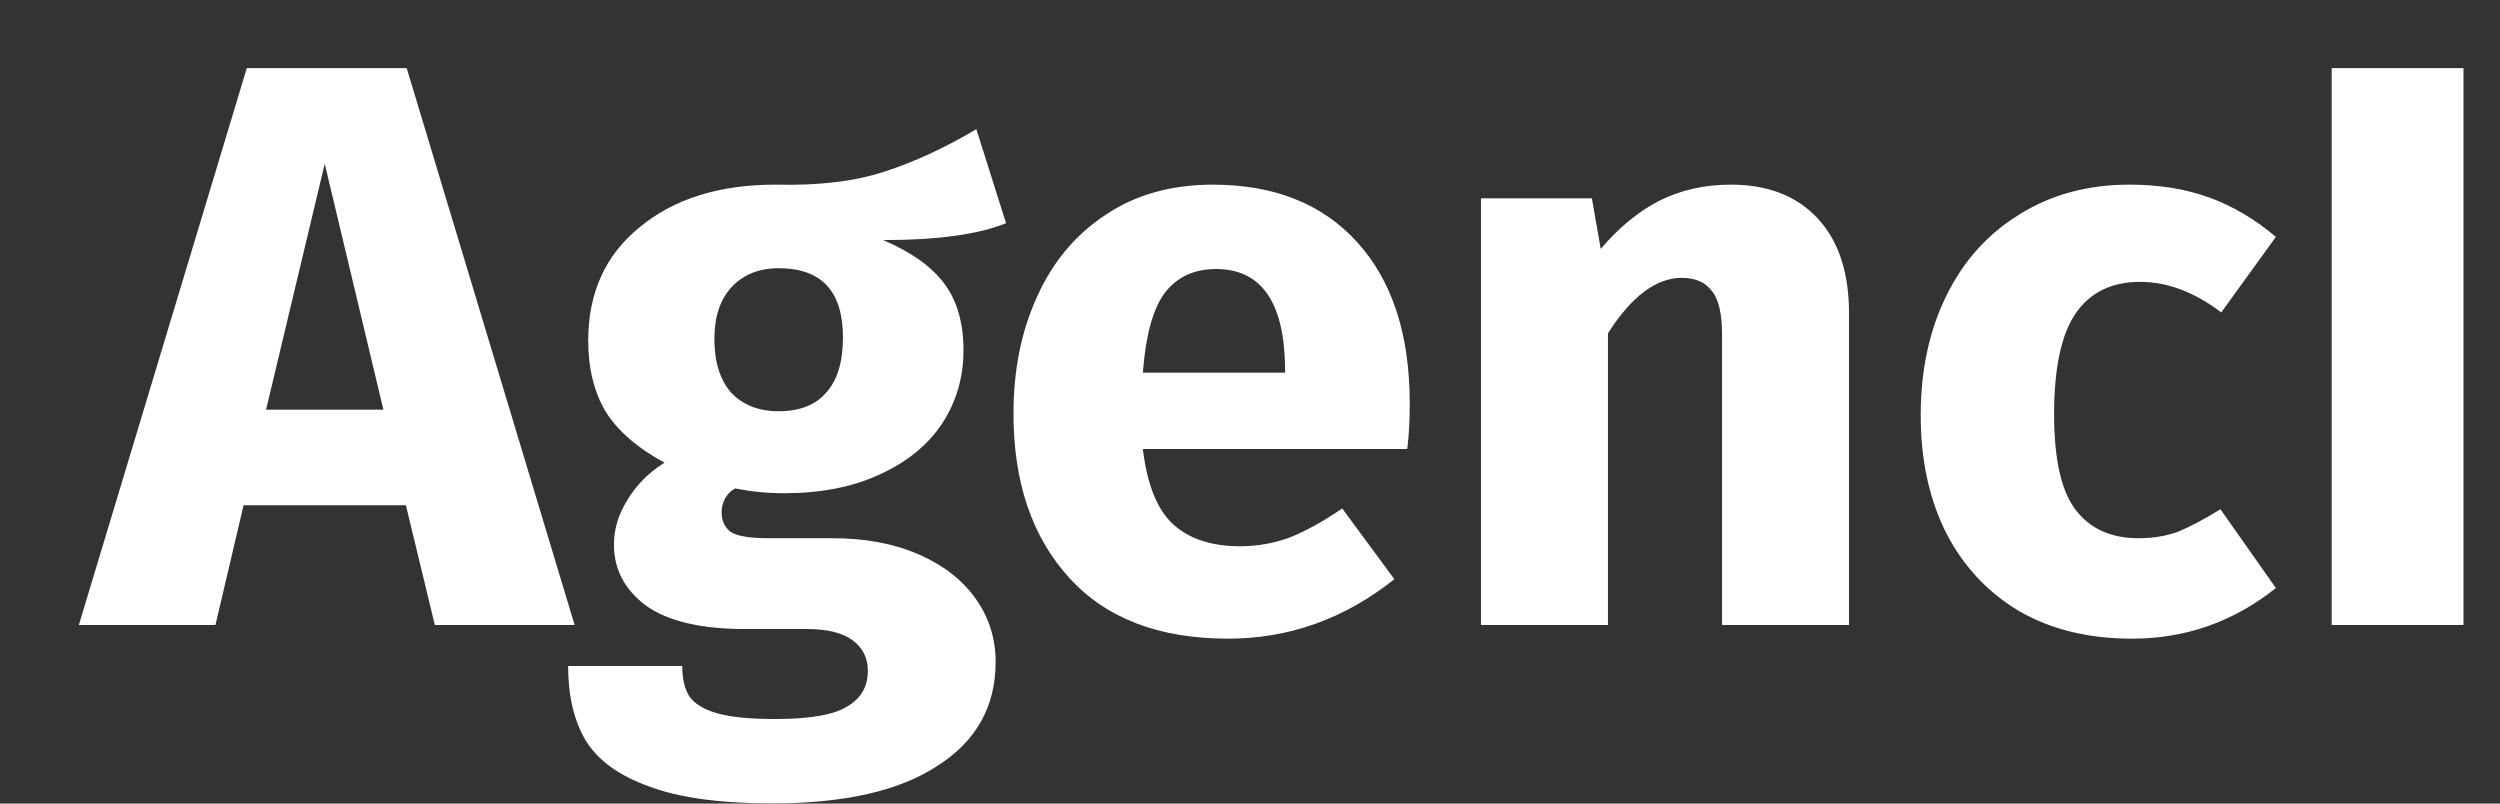 <svg width="28" height="9" viewBox="0 0 28 9" fill="none" xmlns="http://www.w3.org/2000/svg">
<rect x="0" y="0" width="28" height="9" fill="#333333" stroke="none"/>
<path d="M4.87 7L4.546 5.659H2.728L2.413 7H0.883L2.764 0.763H4.555L6.436 7H4.87ZM2.98 4.588H4.294L3.637 1.834L2.98 4.588ZM11.268 2.5C10.956 2.626 10.497 2.689 9.891 2.689C10.203 2.821 10.431 2.983 10.575 3.175C10.719 3.367 10.791 3.616 10.791 3.922C10.791 4.228 10.71 4.504 10.548 4.75C10.386 4.99 10.152 5.179 9.846 5.317C9.546 5.455 9.192 5.524 8.784 5.524C8.592 5.524 8.409 5.506 8.235 5.47C8.187 5.494 8.148 5.533 8.118 5.587C8.094 5.635 8.082 5.686 8.082 5.74C8.082 5.83 8.115 5.902 8.181 5.956C8.253 6.004 8.394 6.028 8.604 6.028H9.324C9.69 6.028 10.011 6.088 10.287 6.208C10.563 6.328 10.776 6.493 10.926 6.703C11.076 6.913 11.151 7.15 11.151 7.414C11.151 7.912 10.935 8.299 10.503 8.575C10.077 8.857 9.459 8.998 8.649 8.998C8.067 8.998 7.608 8.935 7.272 8.809C6.936 8.689 6.699 8.518 6.561 8.296C6.429 8.074 6.363 7.795 6.363 7.459H7.641C7.641 7.603 7.668 7.717 7.722 7.801C7.782 7.885 7.887 7.948 8.037 7.99C8.187 8.032 8.403 8.053 8.685 8.053C9.075 8.053 9.345 8.005 9.495 7.909C9.645 7.819 9.72 7.687 9.72 7.513C9.72 7.369 9.663 7.255 9.549 7.171C9.435 7.087 9.264 7.045 9.036 7.045H8.343C7.851 7.045 7.482 6.958 7.236 6.784C6.996 6.604 6.876 6.376 6.876 6.1C6.876 5.926 6.927 5.758 7.029 5.596C7.131 5.428 7.269 5.29 7.443 5.182C7.143 5.02 6.924 4.831 6.786 4.615C6.654 4.393 6.588 4.126 6.588 3.814C6.588 3.28 6.78 2.857 7.164 2.545C7.548 2.227 8.055 2.068 8.685 2.068C9.165 2.08 9.57 2.032 9.9 1.924C10.236 1.816 10.581 1.657 10.935 1.447L11.268 2.5ZM8.721 3.004C8.499 3.004 8.322 3.076 8.19 3.22C8.064 3.358 8.001 3.55 8.001 3.796C8.001 4.054 8.064 4.255 8.19 4.399C8.322 4.537 8.499 4.606 8.721 4.606C8.955 4.606 9.132 4.537 9.252 4.399C9.378 4.261 9.441 4.054 9.441 3.778C9.441 3.262 9.201 3.004 8.721 3.004ZM15.789 4.516C15.789 4.714 15.78 4.885 15.761 5.029H12.8C12.848 5.431 12.963 5.713 13.143 5.875C13.322 6.037 13.572 6.118 13.889 6.118C14.082 6.118 14.268 6.085 14.447 6.019C14.627 5.947 14.822 5.839 15.033 5.695L15.617 6.487C15.059 6.931 14.438 7.153 13.755 7.153C12.98 7.153 12.386 6.925 11.973 6.469C11.559 6.013 11.351 5.401 11.351 4.633C11.351 4.147 11.438 3.712 11.613 3.328C11.787 2.938 12.041 2.632 12.377 2.41C12.713 2.182 13.116 2.068 13.584 2.068C14.274 2.068 14.813 2.284 15.204 2.716C15.594 3.148 15.789 3.748 15.789 4.516ZM14.393 4.111C14.382 3.379 14.123 3.013 13.62 3.013C13.373 3.013 13.181 3.103 13.043 3.283C12.912 3.463 12.831 3.76 12.8 4.174H14.393V4.111ZM19.386 2.068C19.8 2.068 20.124 2.194 20.358 2.446C20.592 2.698 20.709 3.052 20.709 3.508V7H19.287V3.751C19.287 3.511 19.248 3.346 19.17 3.256C19.098 3.16 18.987 3.112 18.837 3.112C18.549 3.112 18.273 3.319 18.009 3.733V7H16.587V2.221H17.829L17.928 2.788C18.132 2.548 18.351 2.368 18.585 2.248C18.825 2.128 19.092 2.068 19.386 2.068ZM23.852 2.068C24.182 2.068 24.479 2.116 24.743 2.212C25.007 2.308 25.256 2.455 25.49 2.653L24.878 3.499C24.578 3.271 24.275 3.157 23.969 3.157C23.651 3.157 23.411 3.274 23.249 3.508C23.087 3.742 23.006 4.12 23.006 4.642C23.006 5.146 23.087 5.503 23.249 5.713C23.411 5.923 23.645 6.028 23.951 6.028C24.113 6.028 24.26 6.004 24.392 5.956C24.524 5.902 24.683 5.818 24.869 5.704L25.49 6.586C25.016 6.964 24.479 7.153 23.879 7.153C23.393 7.153 22.973 7.051 22.619 6.847C22.265 6.637 21.992 6.346 21.8 5.974C21.608 5.596 21.512 5.155 21.512 4.651C21.512 4.147 21.608 3.7 21.8 3.31C21.992 2.92 22.265 2.617 22.619 2.401C22.973 2.179 23.384 2.068 23.852 2.068ZM27.591 0.763V7H26.115V0.763H27.591Z" fill="white"/>
</svg>
